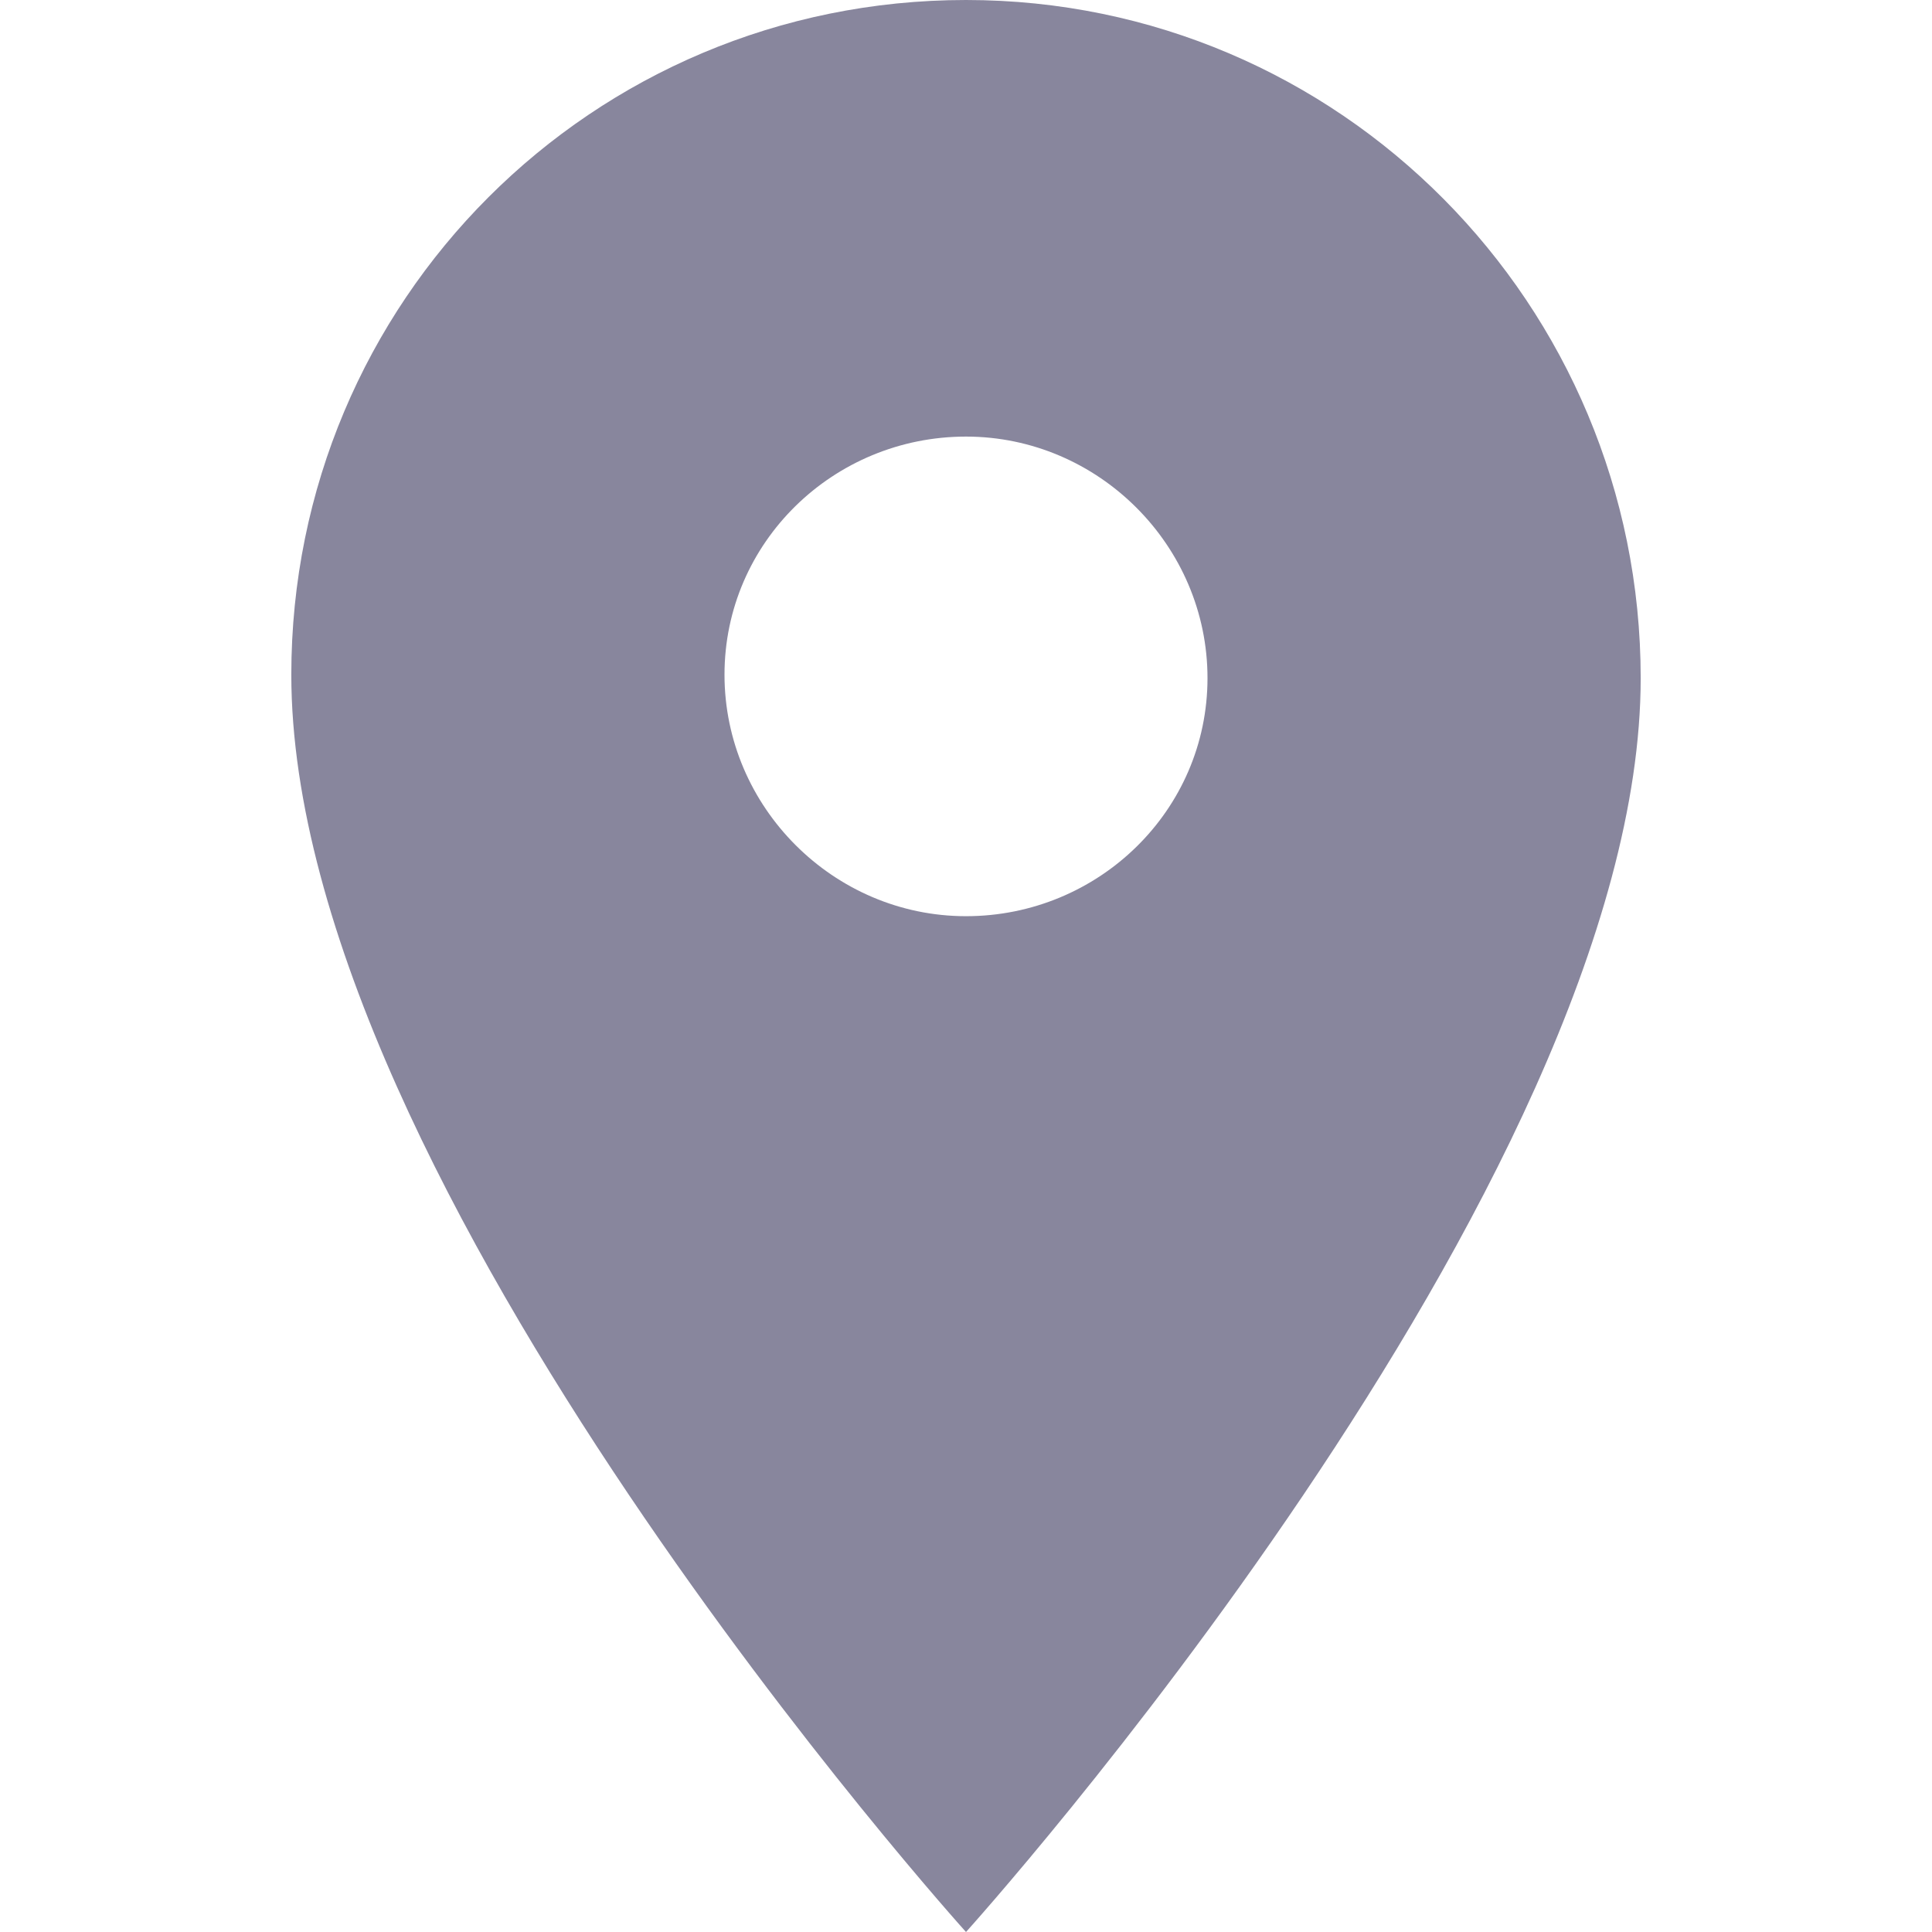 <?xml version="1.0" encoding="utf-8"?>
<!-- Generator: Adobe Illustrator 24.1.1, SVG Export Plug-In . SVG Version: 6.00 Build 0)  -->
<svg version="1.1" id="Layer_1" xmlns="http://www.w3.org/2000/svg" xmlns:xlink="http://www.w3.org/1999/xlink" x="0px" y="0px"
	 viewBox="0 0 512 512" style="enable-background:new 0 0 512 512;" xml:space="preserve">
<style type="text/css">
	.st0{fill:#88869D;}
</style>
<g id="XMLID_5_">
	<path id="XMLID_9_" class="st0" d="M256,0C156.9,0,77.2,79.8,77.2,178.8C77.2,313.9,256,512,256,512s178.8-198.1,178.8-332.3
		C434.8,80.7,355.1,0,256,0z M256,242.8c-35.1,0-64-28.9-64-64s28.9-63.1,64-63.1s64,28.9,64,64S291.1,242.8,256,242.8z"/>
</g>
</svg>
